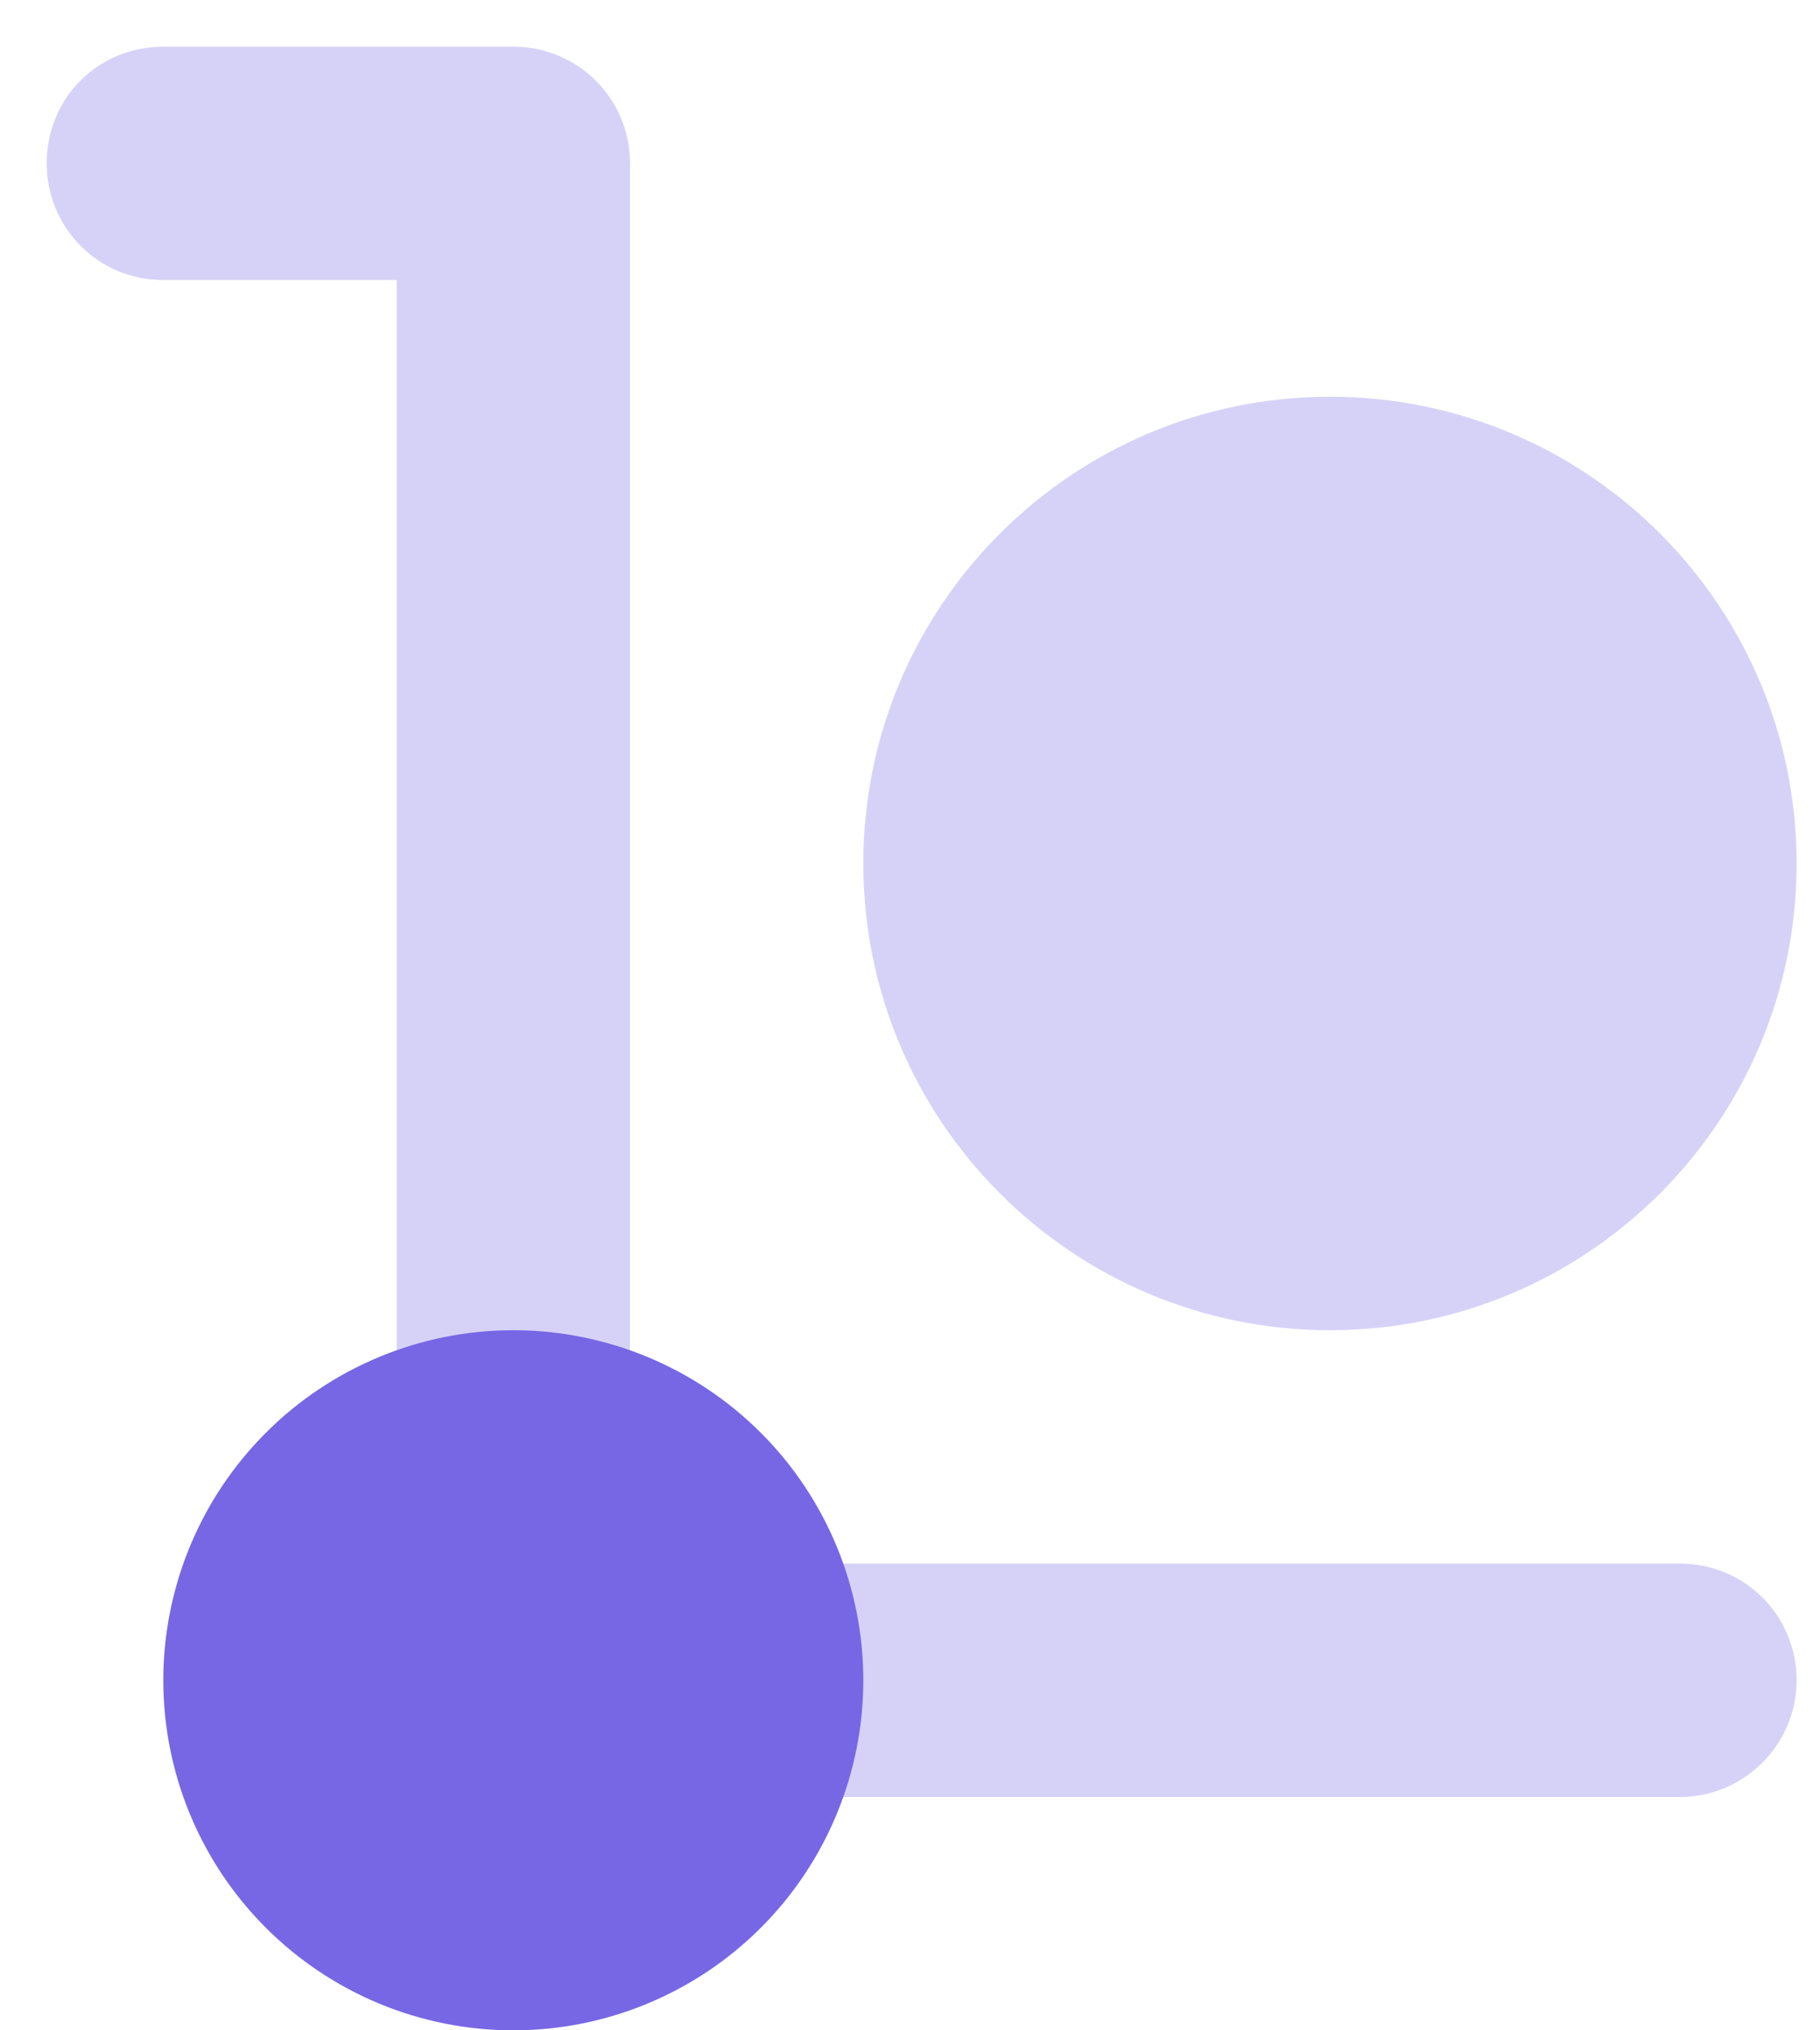 <svg width="26" height="29" viewBox="0 0 26 29" fill="none" xmlns="http://www.w3.org/2000/svg">
<path opacity="0.3" fill-rule="evenodd" clip-rule="evenodd" d="M7.333 0.667C8.25 0.667 9 1.4 9 2.333V22.333H24C24.916 22.333 25.666 23.067 25.666 24C25.666 24.917 24.916 25.667 24 25.667H9C8.067 25.667 7.333 24.917 7.333 24C6.4 24 5.667 23.25 5.667 22.333V4H2.333C1.4 4 0.667 3.25 0.667 2.333C0.667 1.4 1.4 0.667 2.333 0.667H7.333Z" fill="#7767E4"/>
<path opacity="0.3" d="M25.666 12.333C25.666 8.652 22.682 5.667 19 5.667C15.318 5.667 12.333 8.652 12.333 12.333C12.333 16.015 15.318 19 19 19C22.682 19 25.666 16.015 25.666 12.333Z" fill="#7767E4"/>
<path fill-rule="evenodd" clip-rule="evenodd" d="M7.333 19C6.007 19 4.735 19.527 3.798 20.465C2.86 21.402 2.333 22.674 2.333 24C2.333 25.326 2.86 26.598 3.798 27.535C4.735 28.473 6.007 29 7.333 29C8.659 29 9.931 28.473 10.869 27.535C11.806 26.598 12.333 25.326 12.333 24C12.333 22.674 11.806 21.402 10.869 20.465C9.931 19.527 8.659 19 7.333 19Z" fill="#7767E4"/>
</svg>
